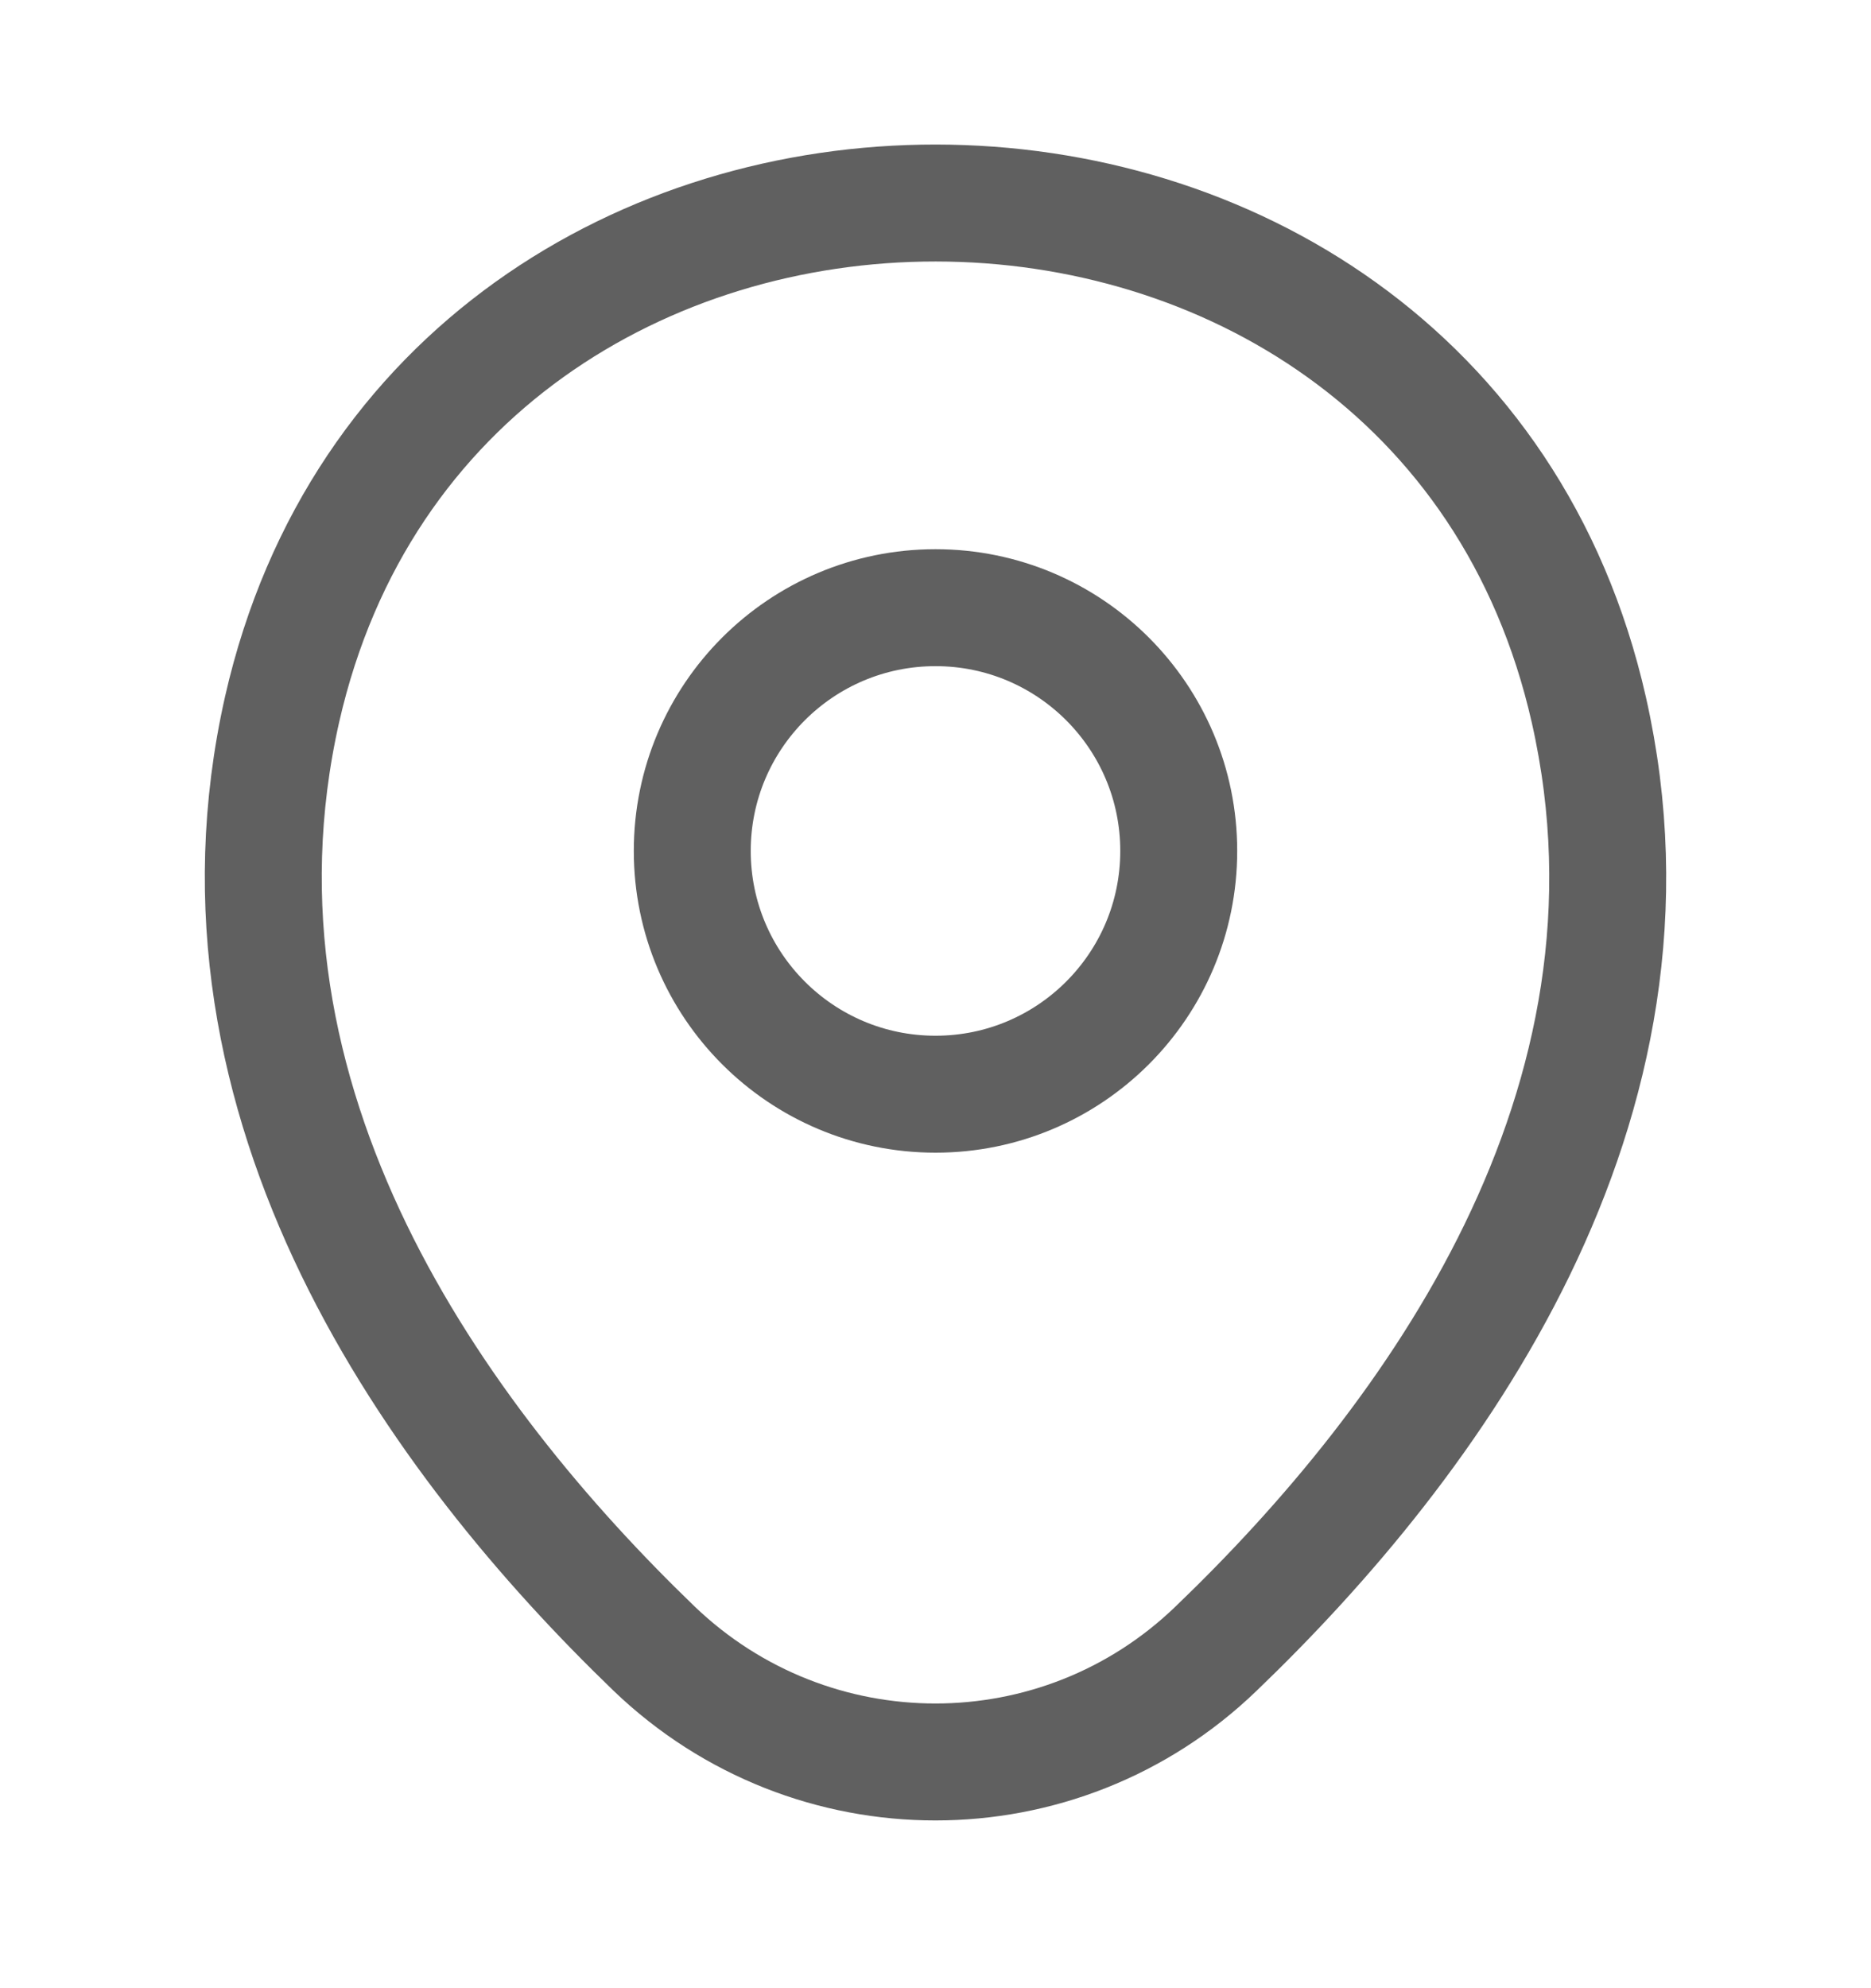 <svg width="16" height="17" viewBox="0 0 16 17" fill="none" xmlns="http://www.w3.org/2000/svg">
<path d="M8 9.356C9.149 9.356 10.08 8.425 10.08 7.276C10.08 6.127 9.149 5.196 8 5.196C6.851 5.196 5.92 6.127 5.92 7.276C5.92 8.425 6.851 9.356 8 9.356Z" stroke="#606060"/>
<path d="M2.413 6.063C3.727 0.289 12.28 0.296 13.587 6.069C14.353 9.456 12.247 12.323 10.4 14.096C9.06 15.389 6.94 15.389 5.593 14.096C3.753 12.323 1.647 9.449 2.413 6.063Z" stroke="#606060"/>
</svg>
